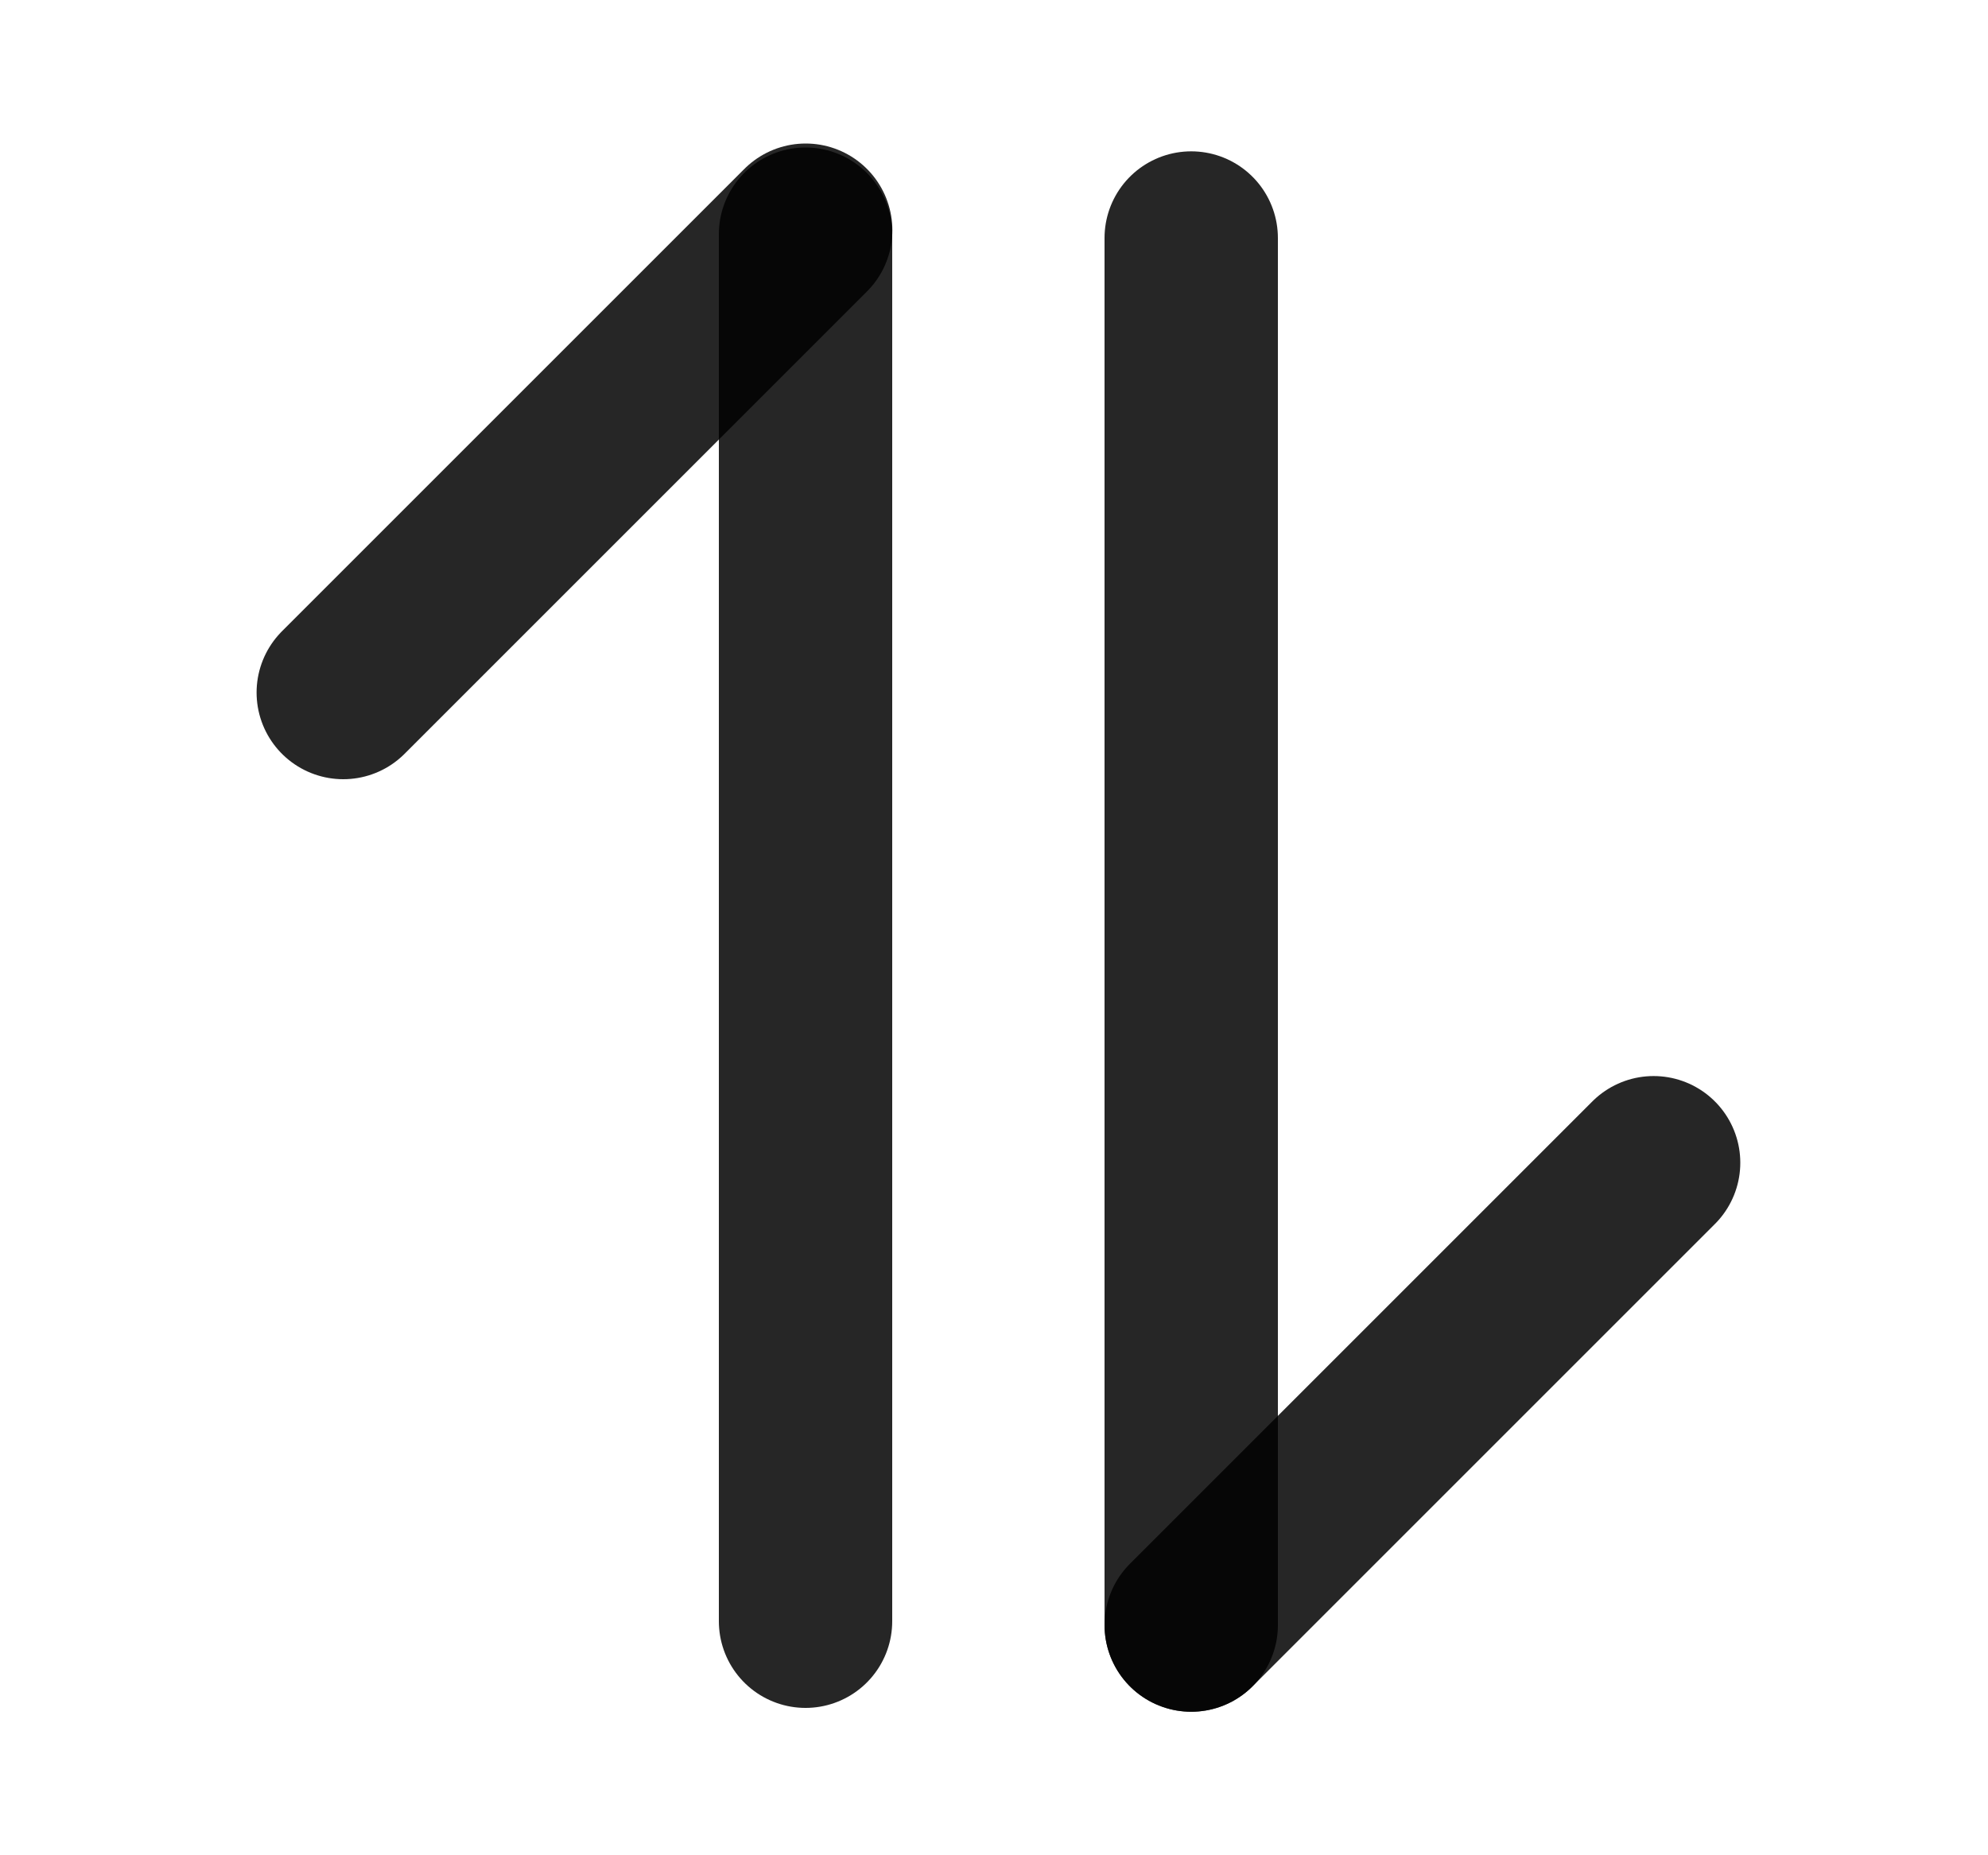 <svg width="15" height="14" viewBox="0 0 15 14" fill="none" xmlns="http://www.w3.org/2000/svg">
<g id="sort-two">
<path id="Vector" d="M6.078 1.767V12.234" stroke="black" stroke-opacity="0.85" stroke-width="1.308" stroke-linecap="round" stroke-linejoin="round"/>
<path id="Vector_2" d="M2.59 5.226L6.079 1.737" stroke="black" stroke-opacity="0.85" stroke-width="1.308" stroke-linecap="round" stroke-linejoin="round"/>
<path id="Vector_3" d="M8.988 12.263V1.796" stroke="black" stroke-opacity="0.85" stroke-width="1.308" stroke-linecap="round" stroke-linejoin="round"/>
<path id="Vector_4" d="M8.988 12.263L12.477 8.774" stroke="black" stroke-opacity="0.85" stroke-width="1.308" stroke-linecap="round" stroke-linejoin="round"/>
</g>
</svg>

